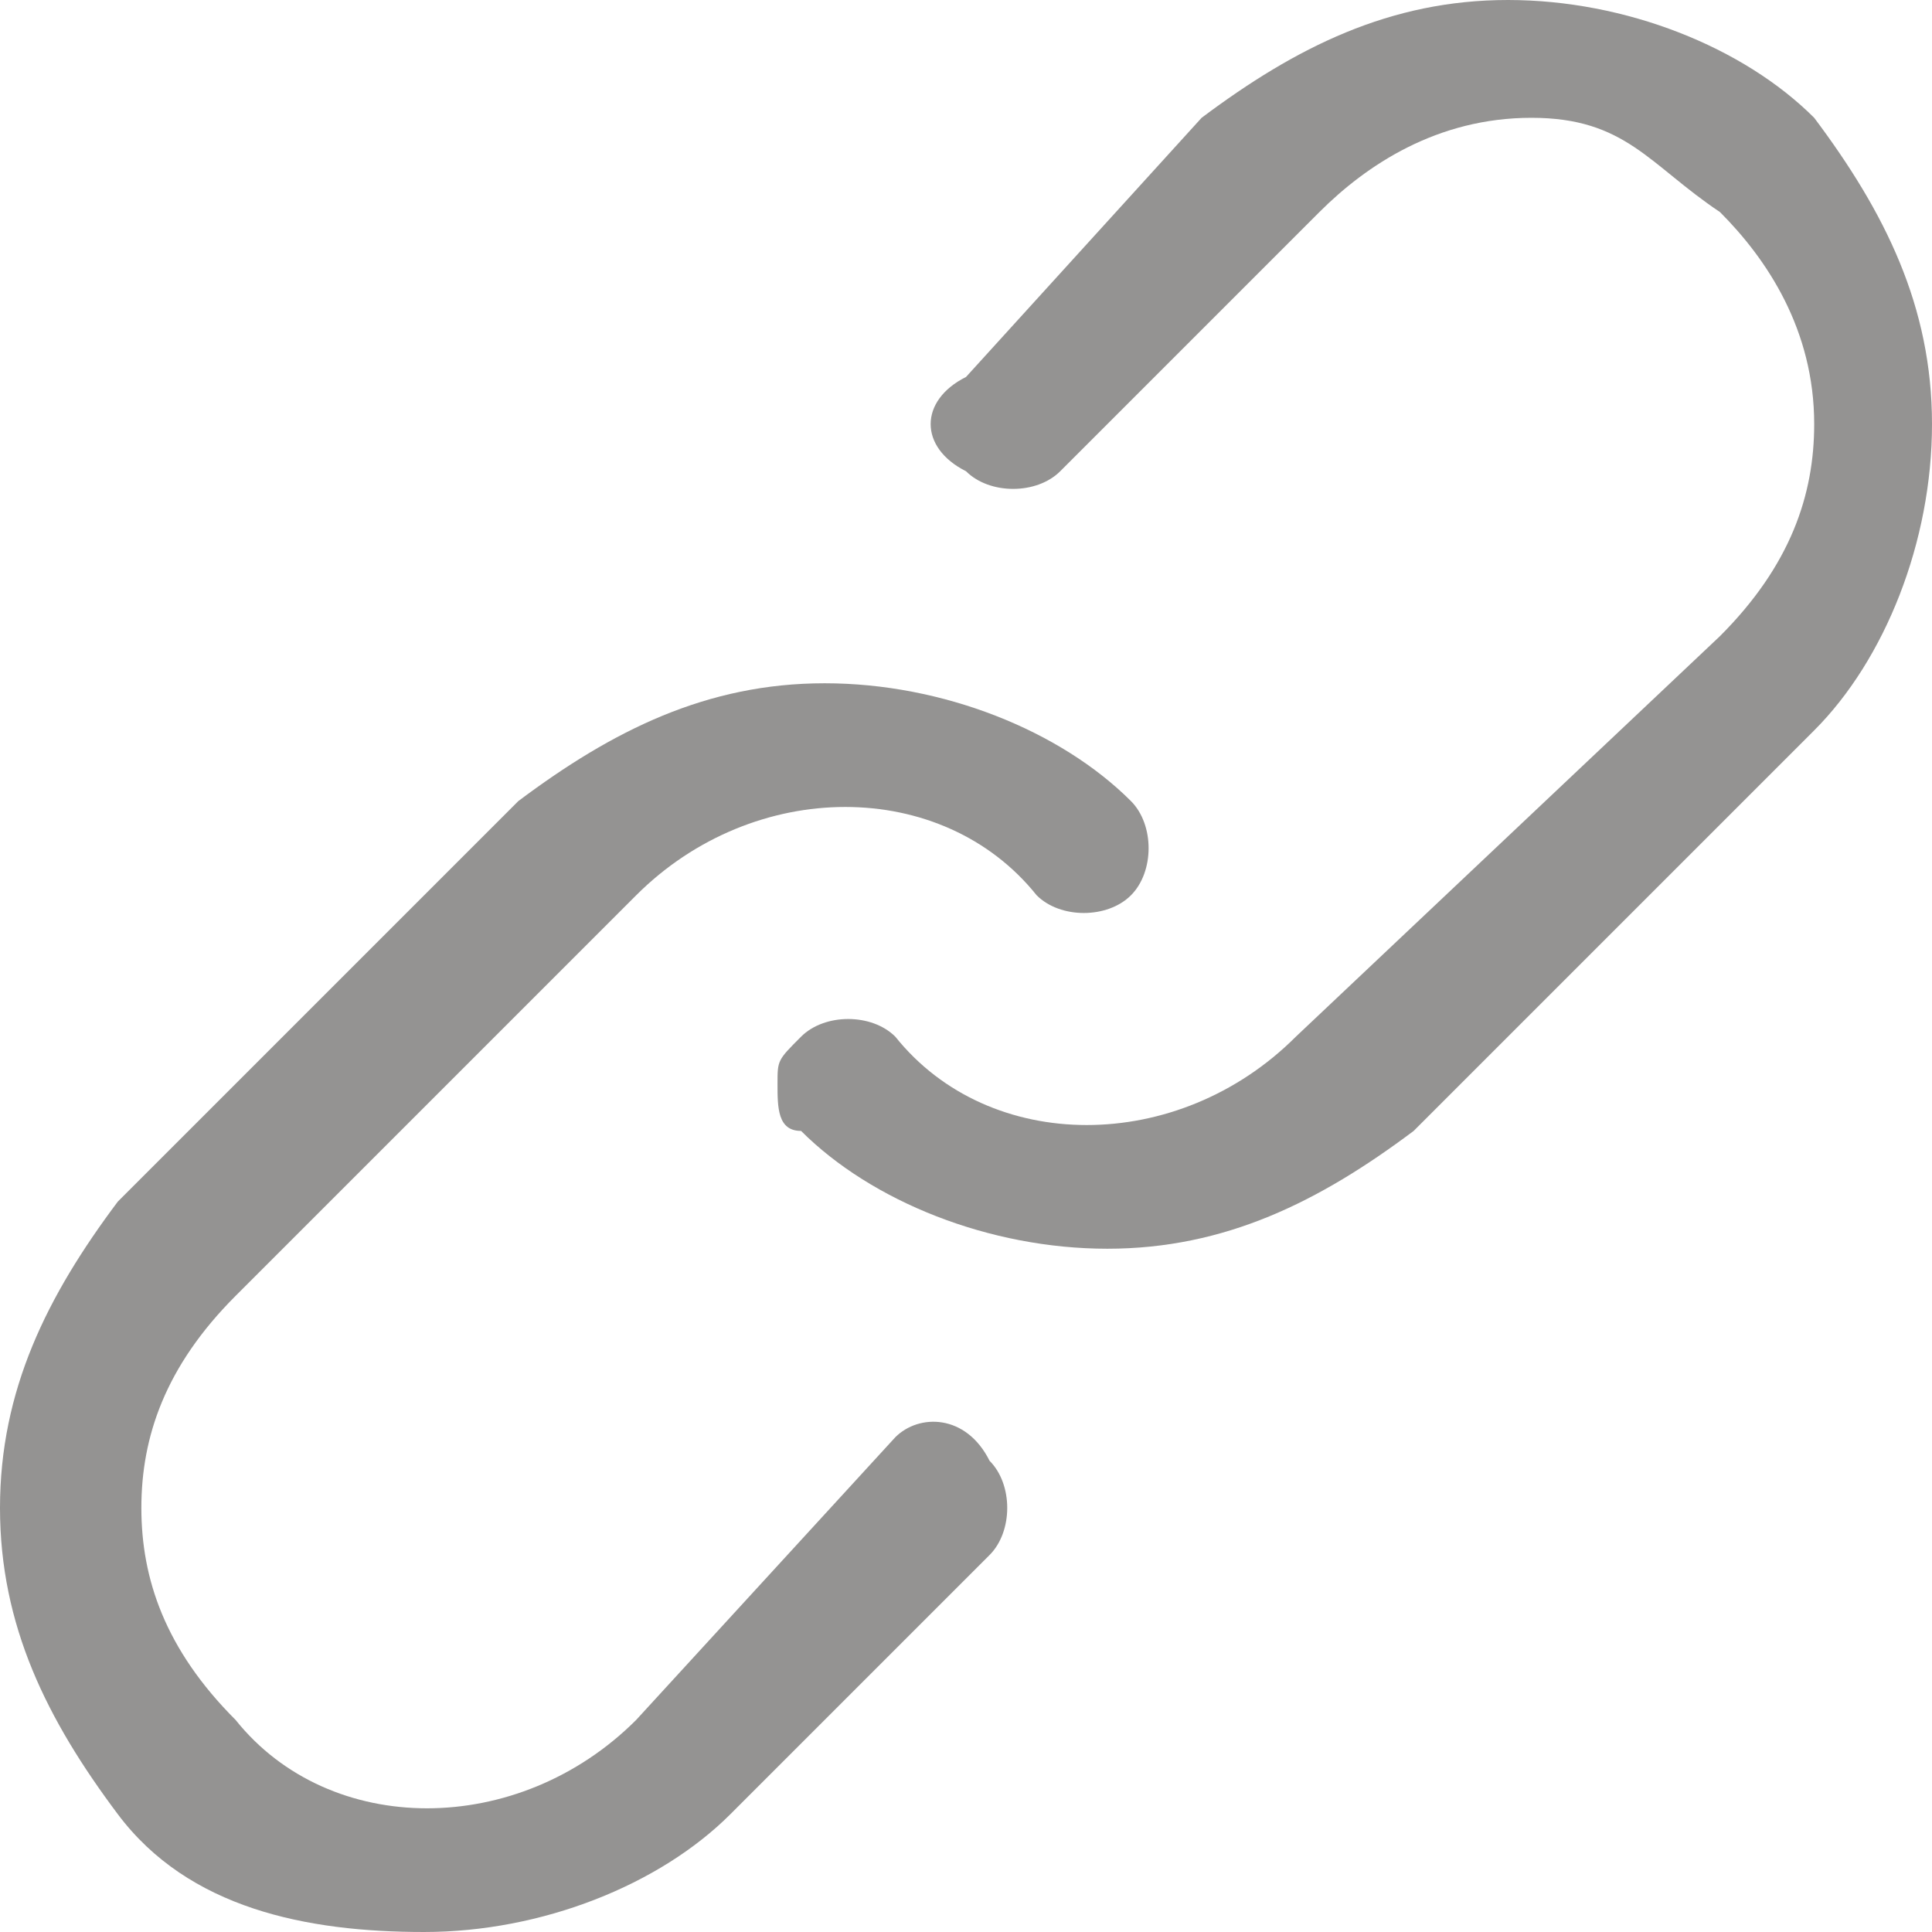 <?xml version="1.0" encoding="utf-8"?>
<!-- Generator: Adobe Illustrator 23.0.0, SVG Export Plug-In . SVG Version: 6.00 Build 0)  -->
<svg version="1.1" id="Layer_1" xmlns="http://www.w3.org/2000/svg" xmlns:xlink="http://www.w3.org/1999/xlink" x="0px" y="0px"
	 viewBox="0 0 8.2 8.2" style="enable-background:new 0 0 8.2 8.2;" xml:space="preserve">
<style type="text/css">
	.st0{fill:#949392;}
</style>
<g>
	<path class="st0" d="M3.8,6.1L2.7,7.3c-0.5,0.5-1.3,0.5-1.7,0C0.7,7,0.6,6.7,0.6,6.4s0.1-0.6,0.4-0.9l1.7-1.7
		c0.5-0.5,1.3-0.5,1.7,0c0.1,0.1,0.3,0.1,0.4,0c0.1-0.1,0.1-0.3,0-0.4C4.5,3.1,4,2.9,3.5,2.9c-0.5,0-0.9,0.2-1.3,0.5L0.5,5.1
		C0.2,5.5,0,5.9,0,6.4c0,0.5,0.2,0.9,0.5,1.3s0.8,0.5,1.3,0.5S2.8,8,3.1,7.7l1.1-1.1c0.1-0.1,0.1-0.3,0-0.4C4.1,6,3.9,6,3.8,6.1z"/>
	<path class="st0" d="M7.7,0.5C7.4,0.2,6.9,0,6.4,0S5.5,0.2,5.1,0.5L4.1,1.6C3.9,1.7,3.9,1.9,4.1,2c0.1,0.1,0.3,0.1,0.4,0l1.1-1.1
		c0.2-0.2,0.5-0.4,0.9-0.4S7,0.7,7.3,0.9c0.2,0.2,0.4,0.5,0.4,0.9c0,0.3-0.1,0.6-0.4,0.9L5.5,4.4c-0.5,0.5-1.3,0.5-1.7,0
		c-0.1-0.1-0.3-0.1-0.4,0C3.3,4.5,3.3,4.5,3.3,4.6c0,0.1,0,0.2,0.1,0.2c0.3,0.3,0.8,0.5,1.3,0.5c0.5,0,0.9-0.2,1.3-0.5l1.7-1.7
		C8,2.8,8.2,2.3,8.2,1.8S8,0.9,7.7,0.5z"/>
</g>
</svg>

